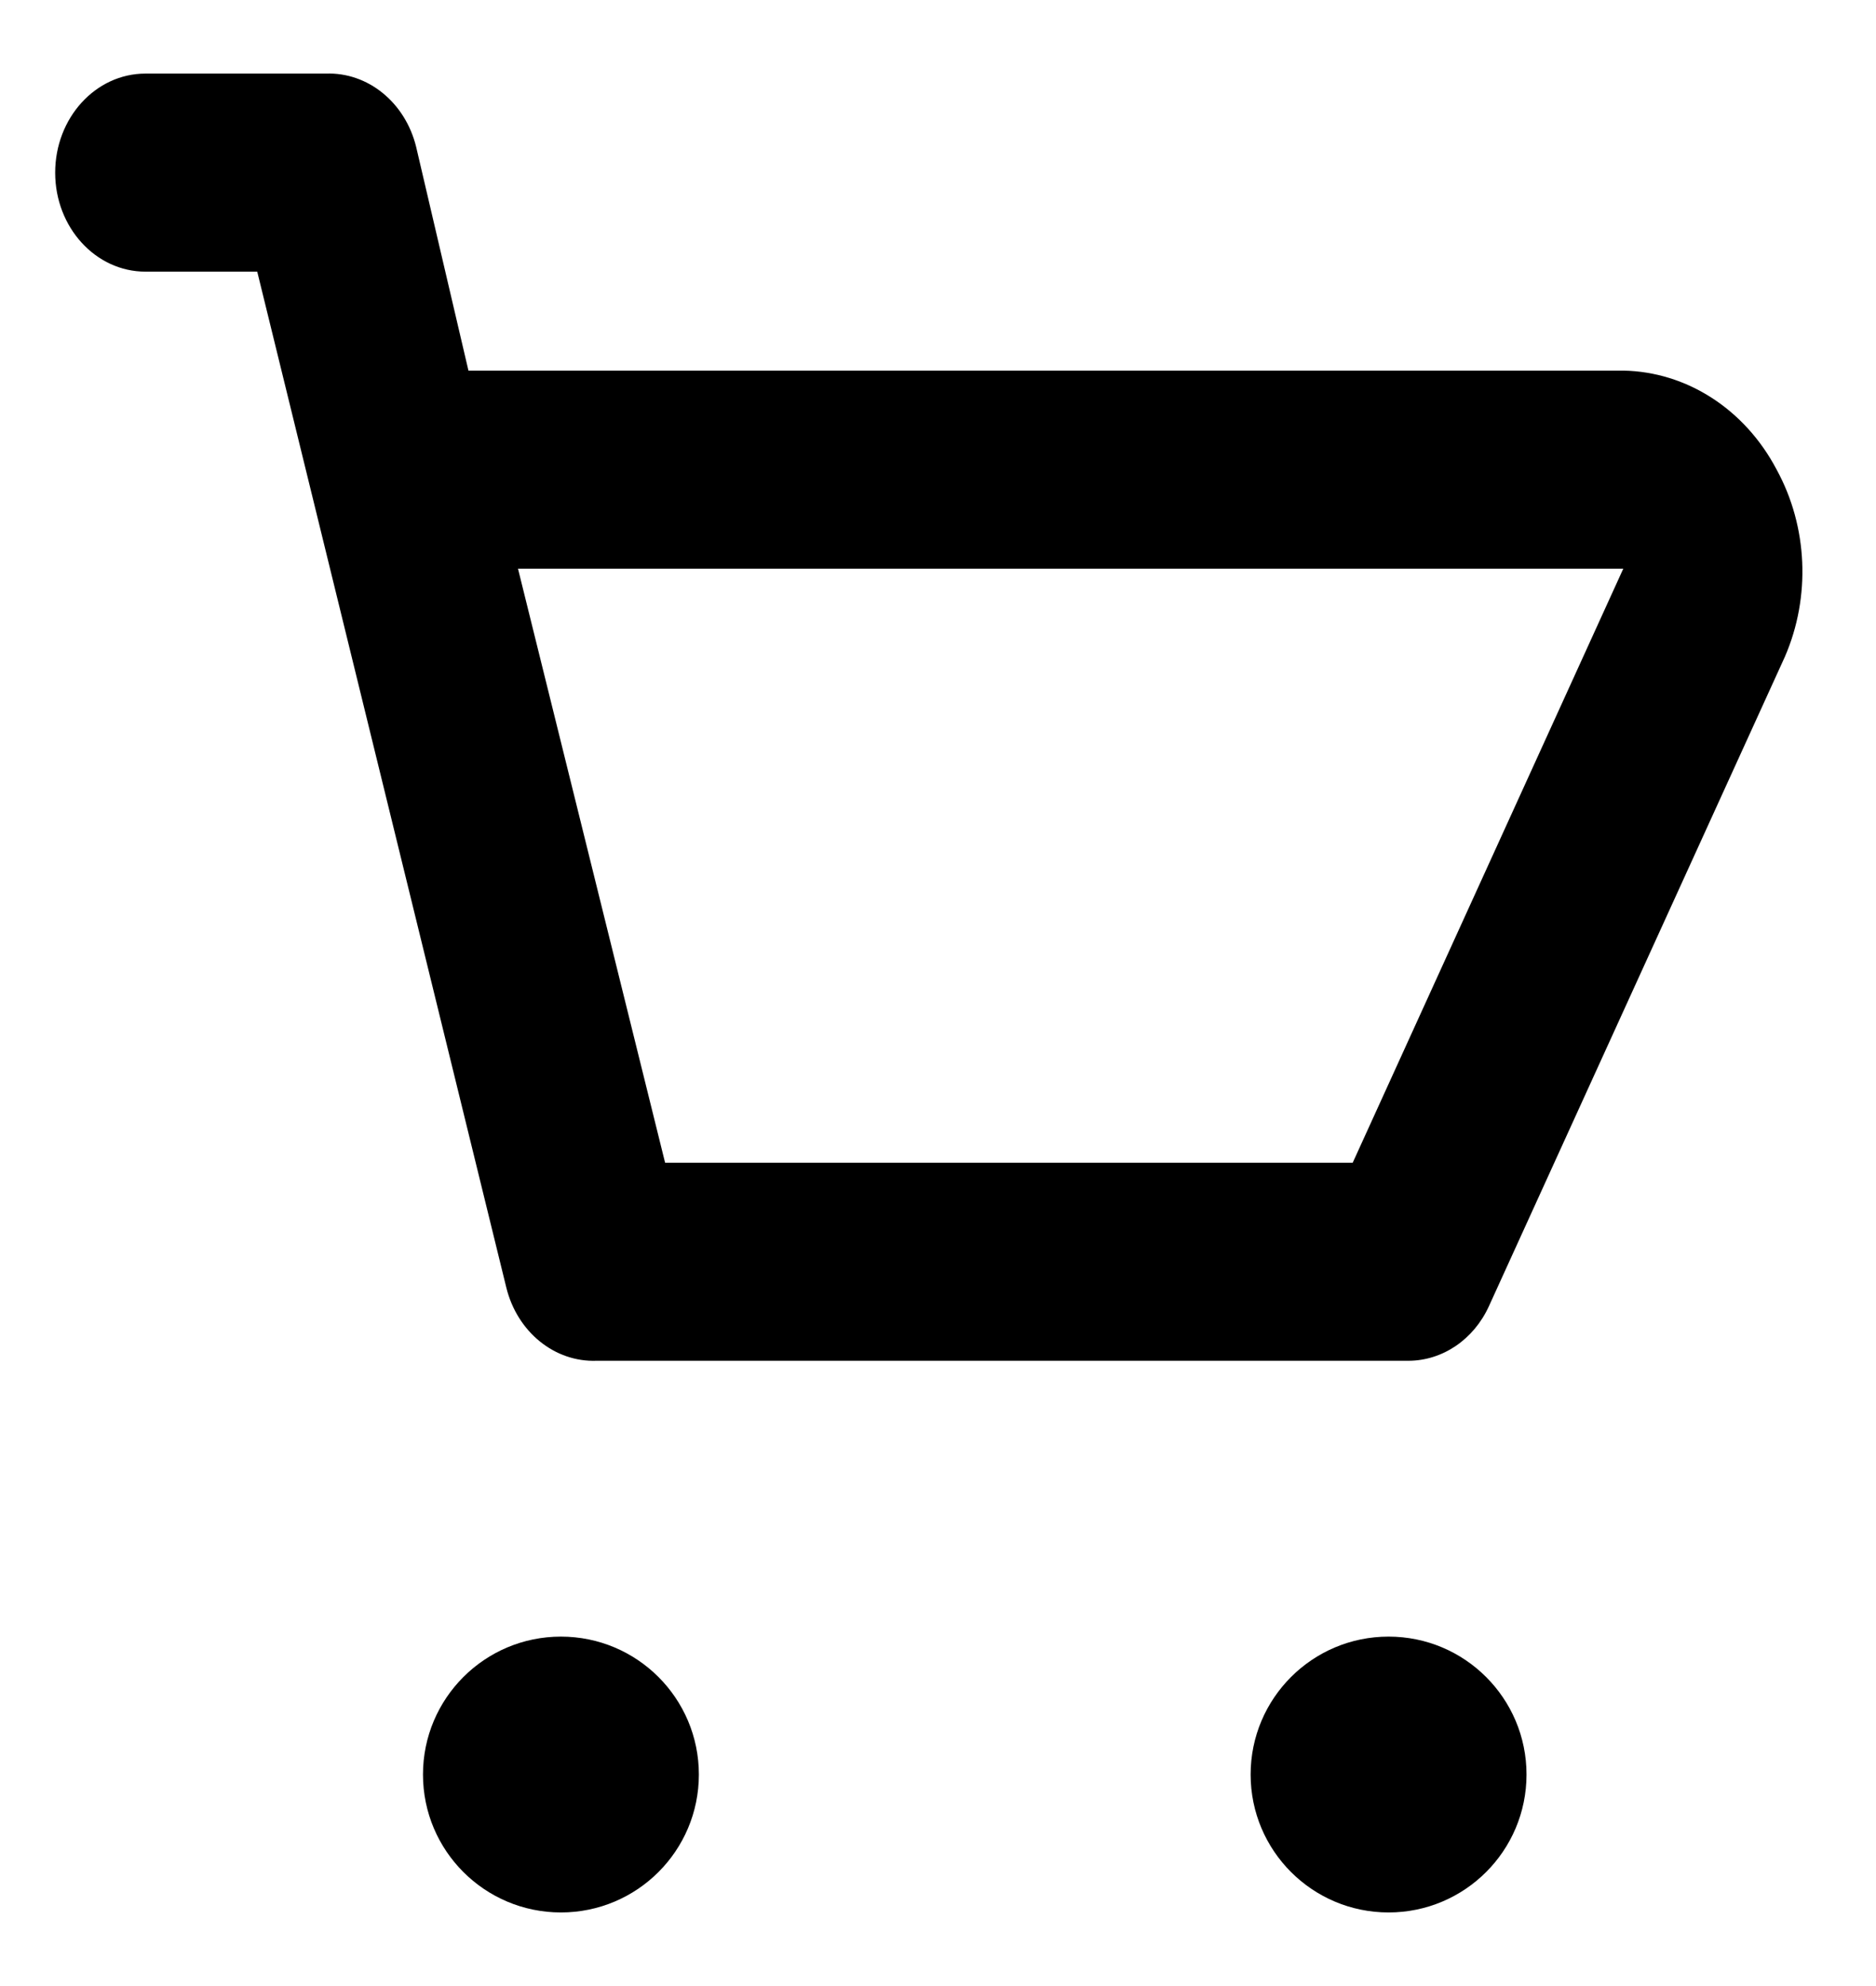 <svg width="17px" height="18px" viewBox="0 0 17 18" version="1.1" xmlns="http://www.w3.org/2000/svg" xmlns:xlink="http://www.w3.org/1999/xlink">
    <g id="Page-1" stroke="none" stroke-width="1" fill="none" fill-rule="evenodd">
        <g id="Test-(1280)" transform="translate(-1194, -22)" fill="#000000">
            <g id="Header" transform="translate(73, 16)">
                <g id="cart" transform="translate(1119, 0)">
                    <g id="shopping-cart-outline" transform="translate(0, 5)">
                        <rect id="Rectangle" opacity="0" x="0" y="0" width="20" height="20"></rect>
                        <path d="M18.1,5.257 C17.813,4.71 17.285,4.369 16.71,4.359 L6.245,4.359 L5.771,2.331 C5.672,1.928 5.333,1.653 4.953,1.667 L3.318,1.667 C2.866,1.667 2.5,2.069 2.5,2.565 C2.5,3.06 2.866,3.462 3.318,3.462 L4.331,3.462 L6.588,12.669 C6.687,13.072 7.026,13.347 7.406,13.333 L14.764,13.333 C15.072,13.332 15.354,13.141 15.492,12.839 L18.174,6.953 C18.41,6.409 18.382,5.773 18.1,5.257 Z M14.258,11.538 L8.027,11.538 L6.694,6.154 L16.71,6.154 L14.258,11.538 Z" id="Shape" fill-rule="nonzero"></path>
                        <circle id="Oval" cx="7.083" cy="17.083" r="1.25"></circle>
                        <circle id="Oval" cx="14.583" cy="17.083" r="1.25"></circle>
                    </g>
                </g>
            </g>
        </g>
    </g>
</svg>